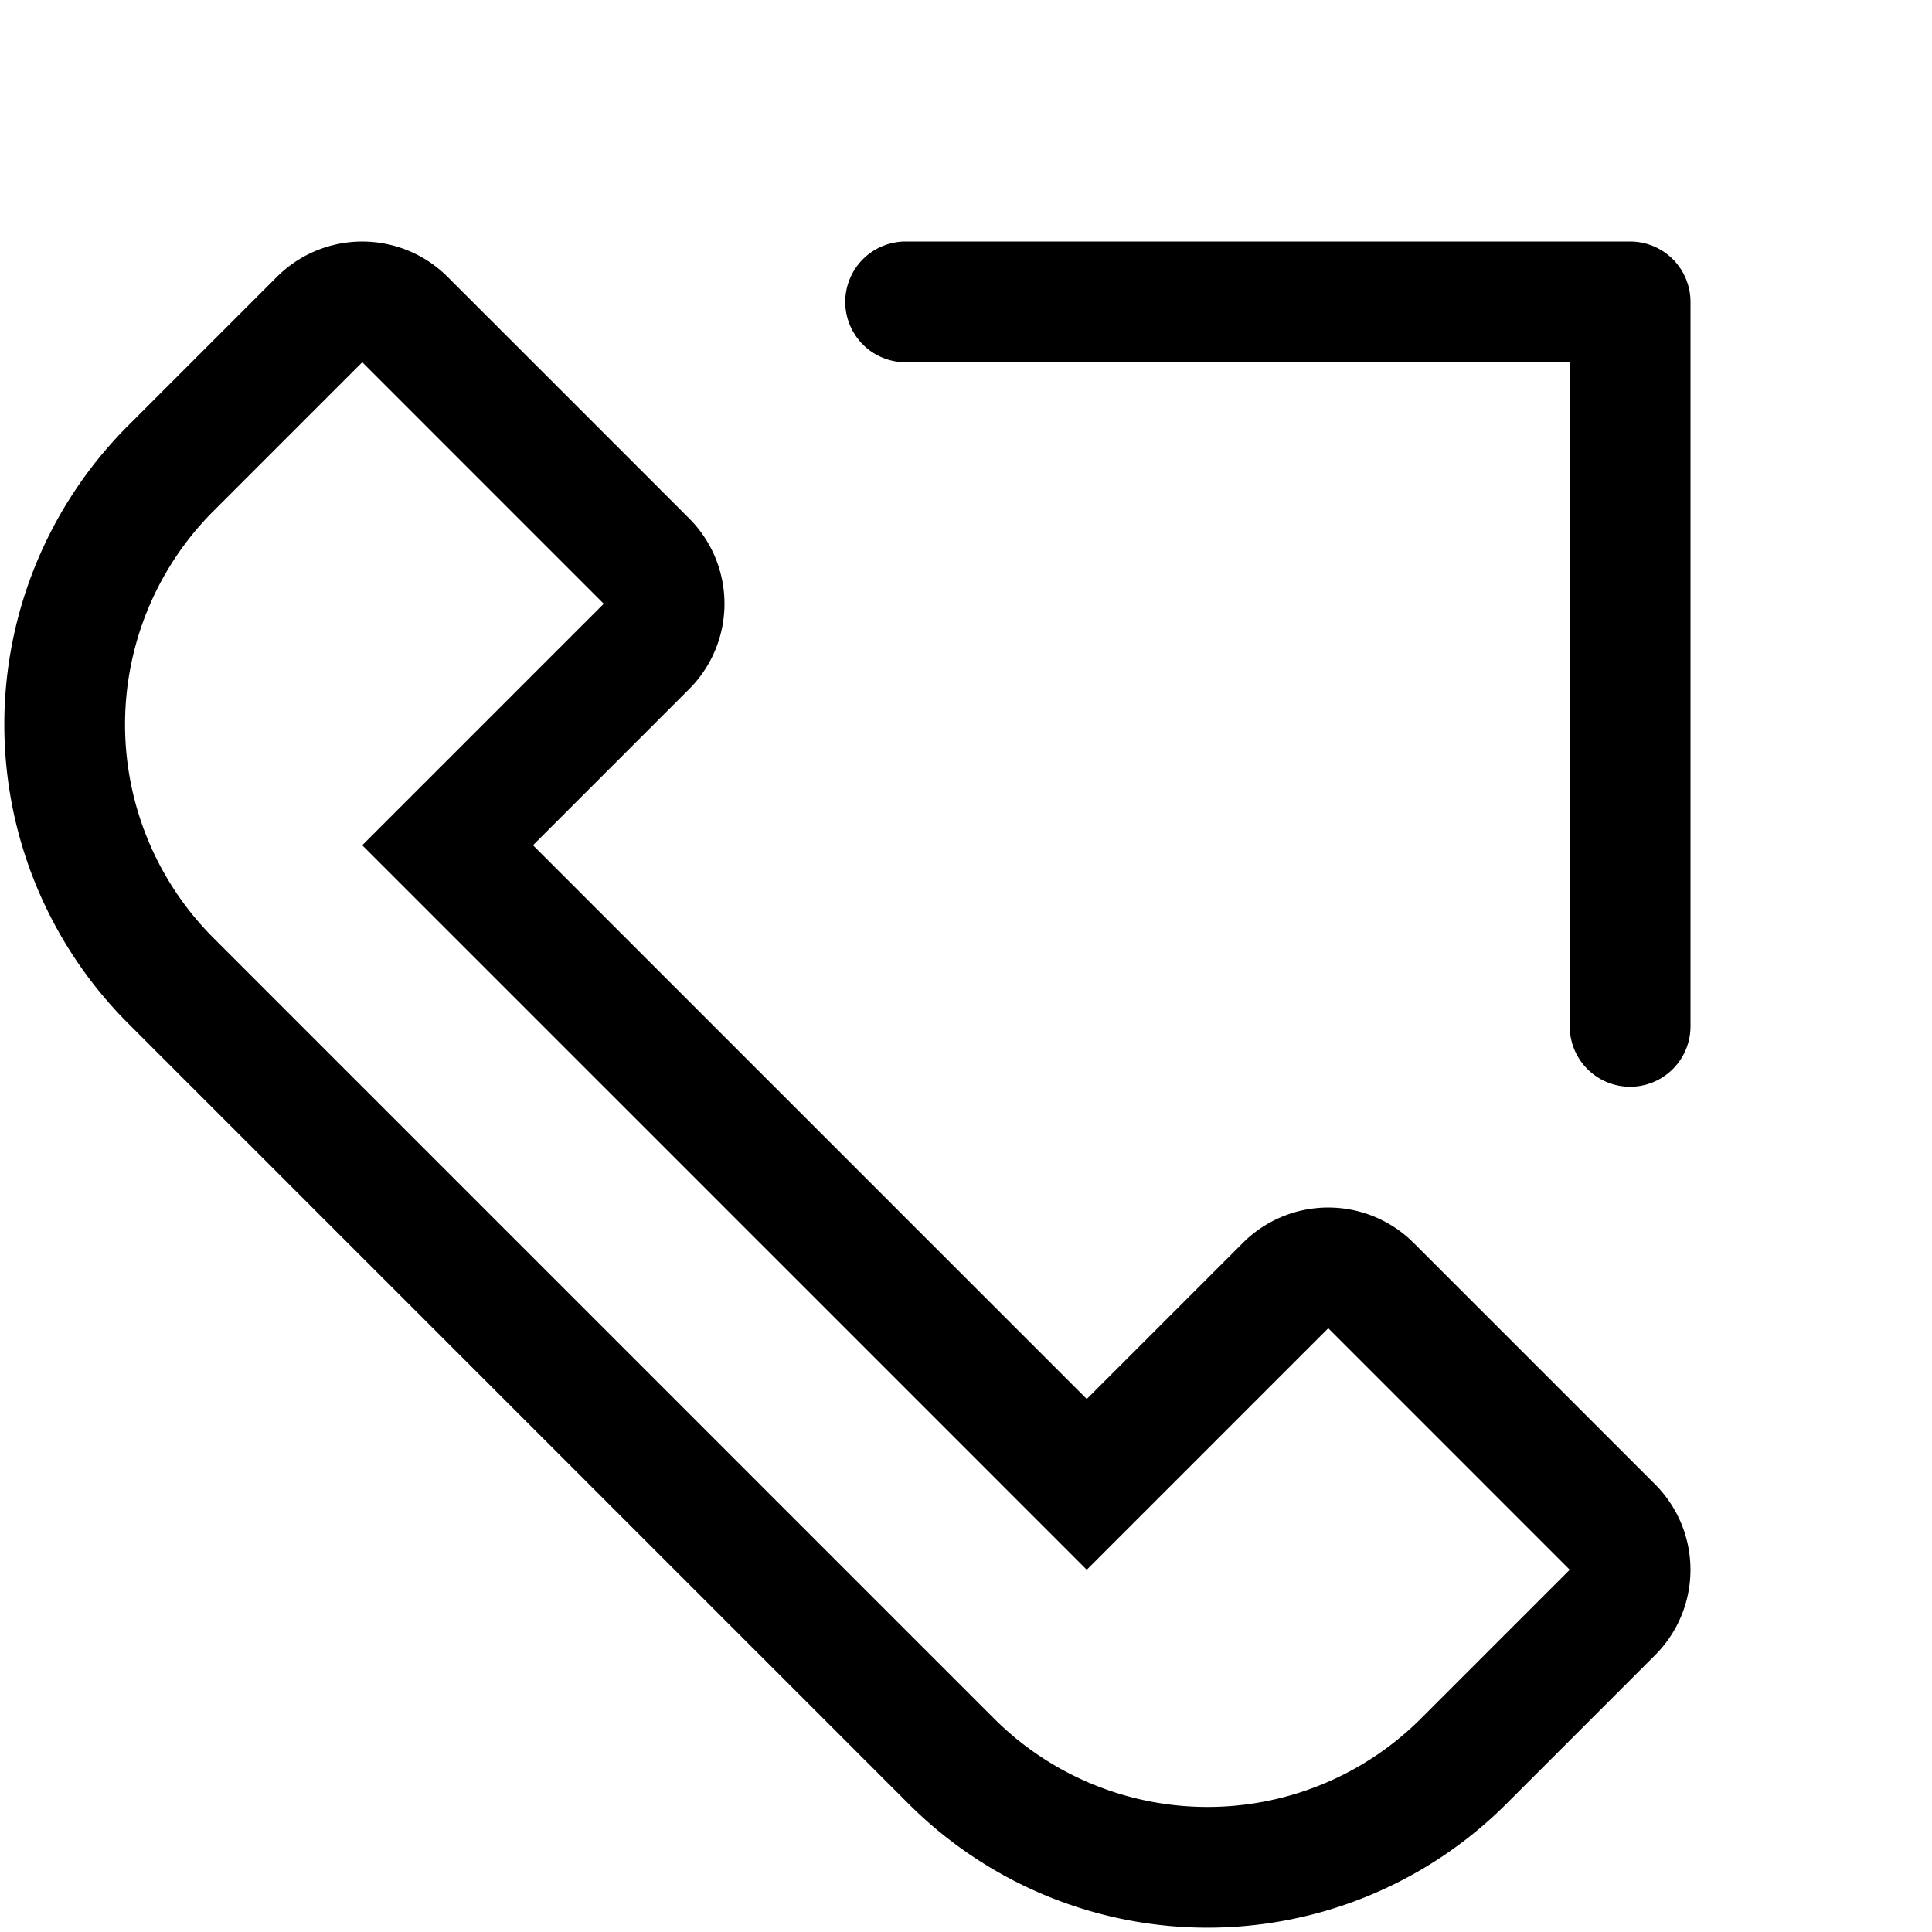 <svg xmlns="http://www.w3.org/2000/svg" width="16" height="16" focusable="false" viewBox="0 0 16 16">
  <path fill="currentColor" d="M3.707 2.293l2 2a1 1 0 010 1.414L4.414 7 9 11.586l1.293-1.293a1 1 0 011.414 0l2 2a1 1 0 010 1.414l-1.232 1.232a3.5 3.5 0 01-4.95 0L1.061 8.475a3.5 3.5 0 010-4.95l1.232-1.232a1 1 0 011.414 0zM3 3L1.768 4.232a2.5 2.5 0 000 3.536l6.464 6.464a2.5 2.5 0 003.536 0L13 13l-2-2-2 2-6-6 2-2-2-2zm4.5 0a.5.5 0 010-1h6a.5.5 0 01.5.5v6a.5.5 0 11-1 0V3H7.5z"/>
</svg>
